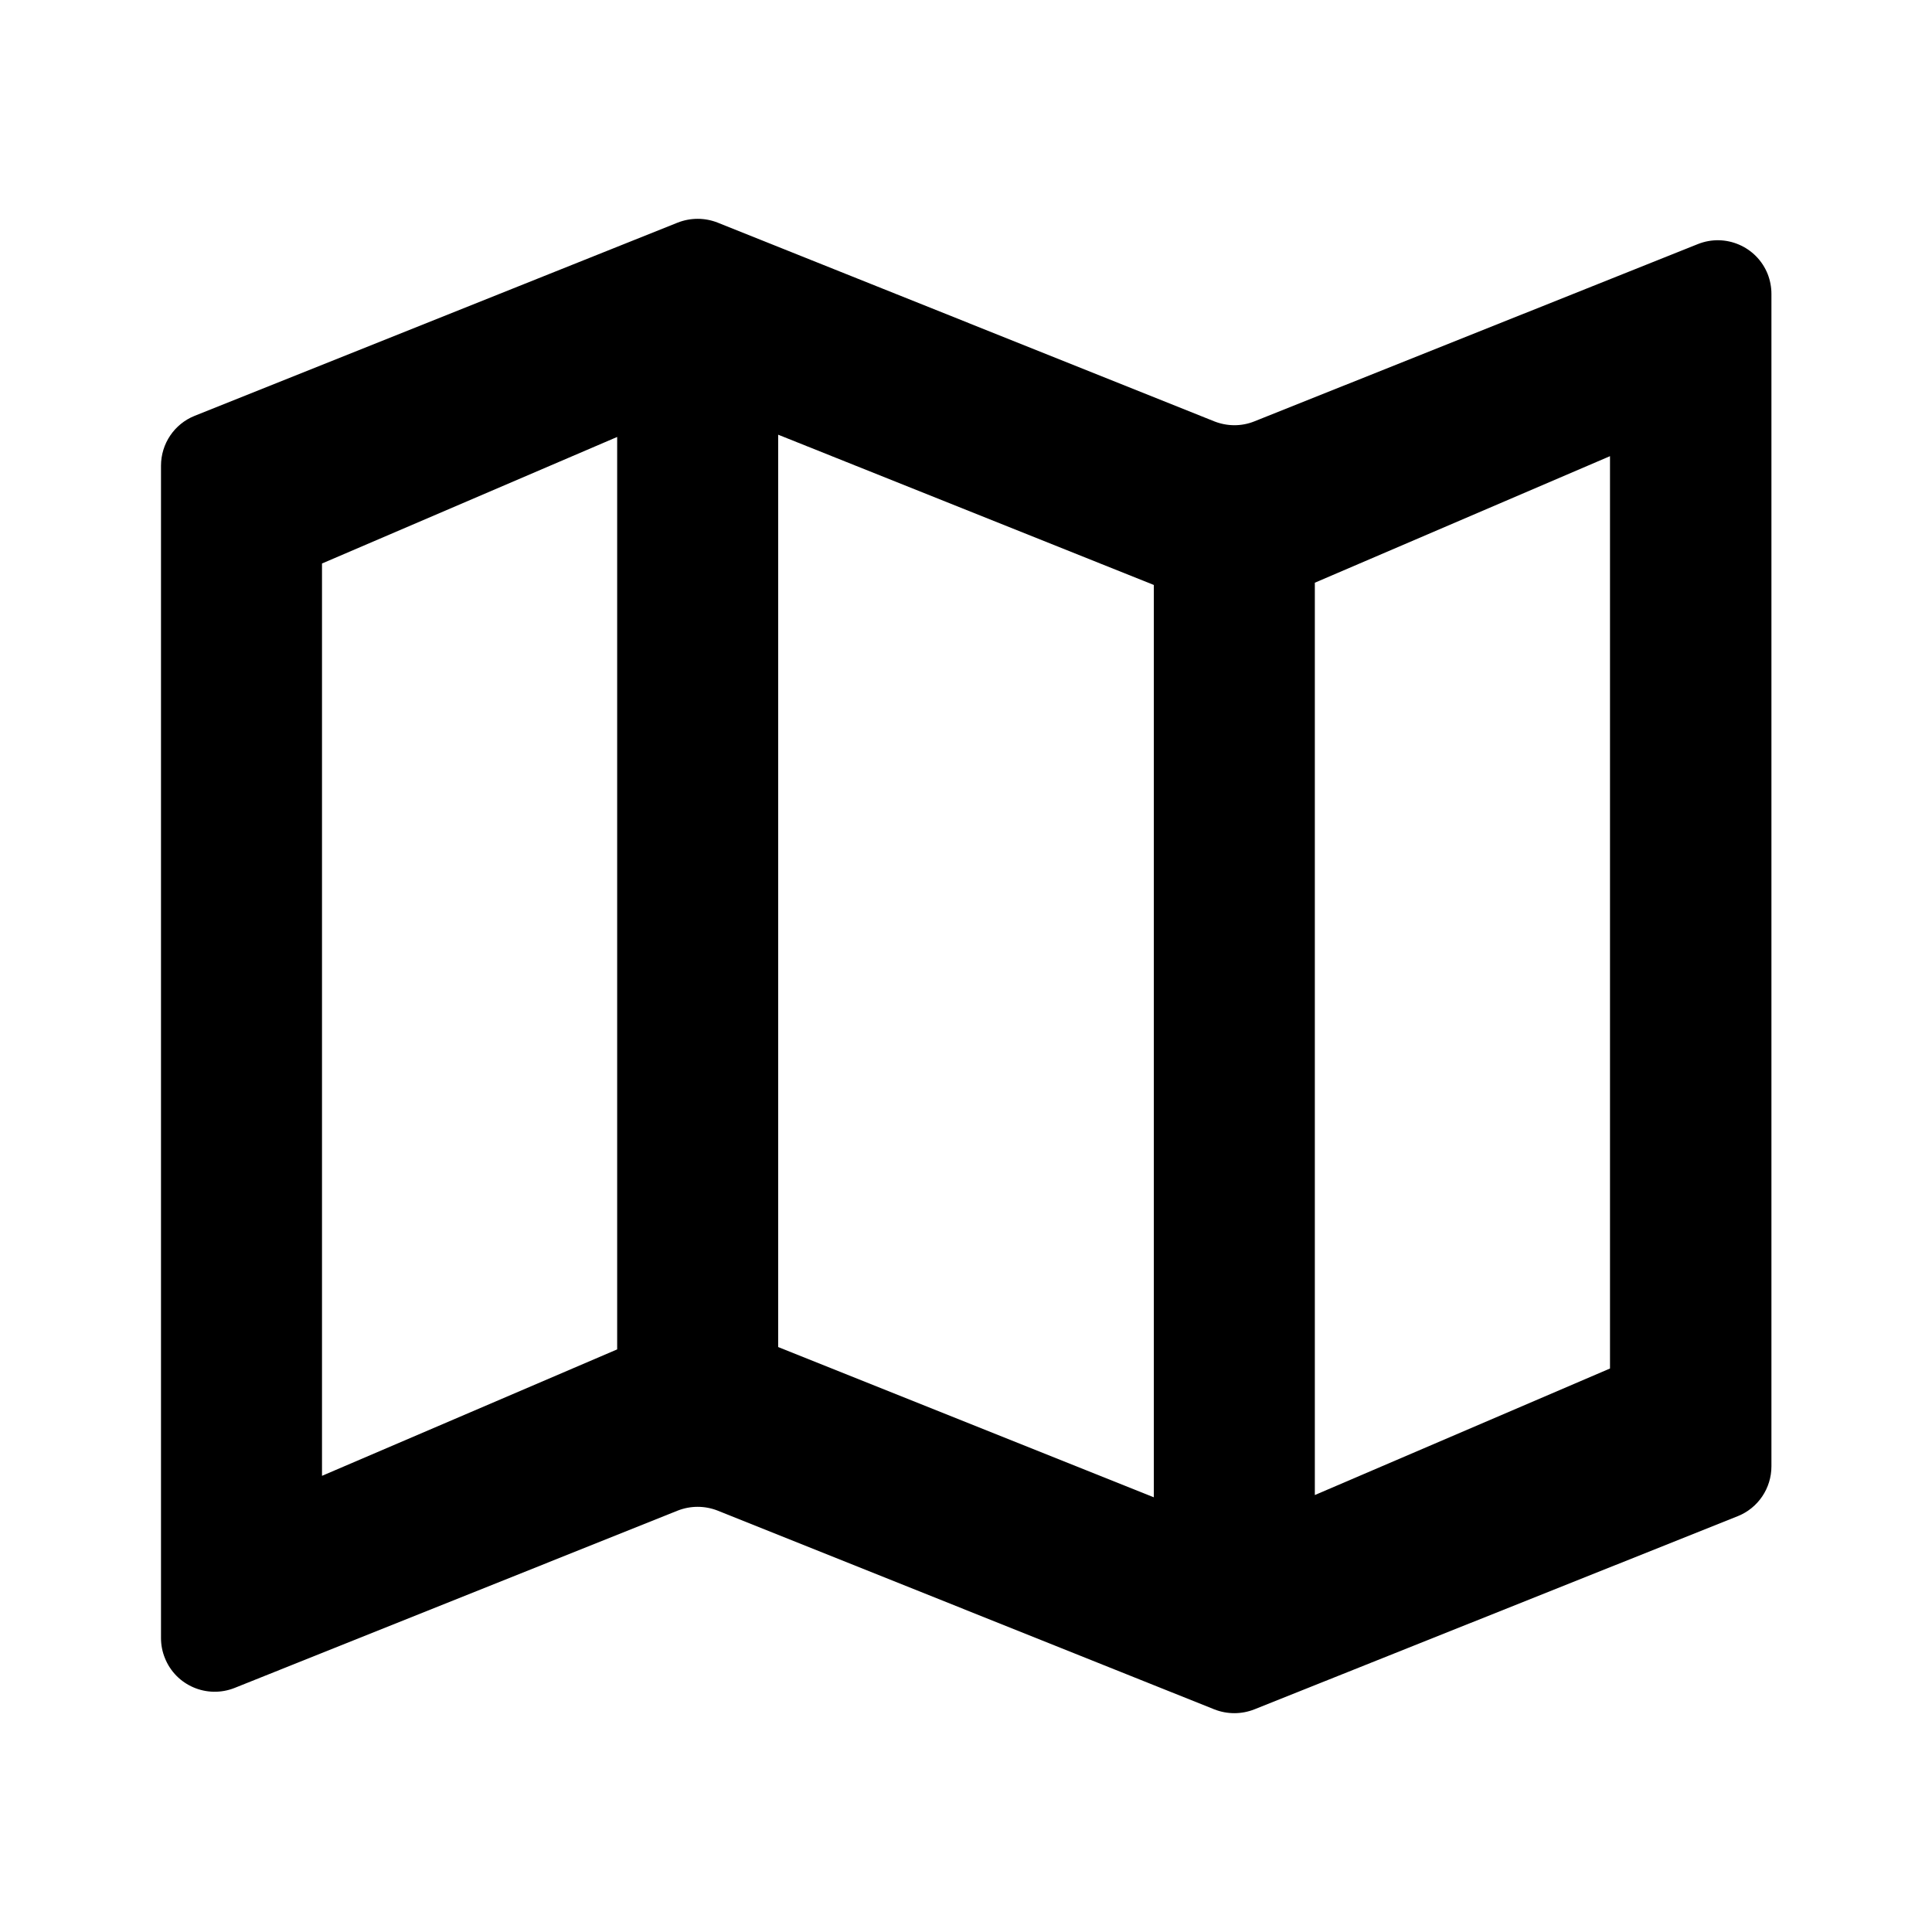 <svg width="18" height="18" viewBox="0 0 18 18" fill="none" xmlns="http://www.w3.org/2000/svg">
<path fill-rule="evenodd" clip-rule="evenodd" d="M10.75 5.45L7.25 4.05V12.55L10.75 13.95V5.45ZM12.25 5.429V13.929L15 12.75V4.25L12.25 5.429ZM5.75 4.071L3 5.25V13.75L5.75 12.572V4.071ZM1.814 3.874L6.314 2.074C6.434 2.027 6.566 2.027 6.686 2.074L11.314 3.926C11.434 3.973 11.566 3.974 11.686 3.926L15.819 2.274C16.075 2.172 16.366 2.296 16.469 2.553C16.492 2.612 16.504 2.675 16.504 2.738V13.661C16.504 13.866 16.38 14.05 16.19 14.126L11.686 15.926C11.566 15.973 11.434 15.973 11.314 15.926L6.686 14.074C6.566 14.027 6.434 14.027 6.314 14.074L2.186 15.726C1.929 15.828 1.638 15.704 1.536 15.447C1.512 15.388 1.5 15.325 1.5 15.261V4.339C1.5 4.134 1.624 3.95 1.814 3.874Z" fill="black" />
</svg>
